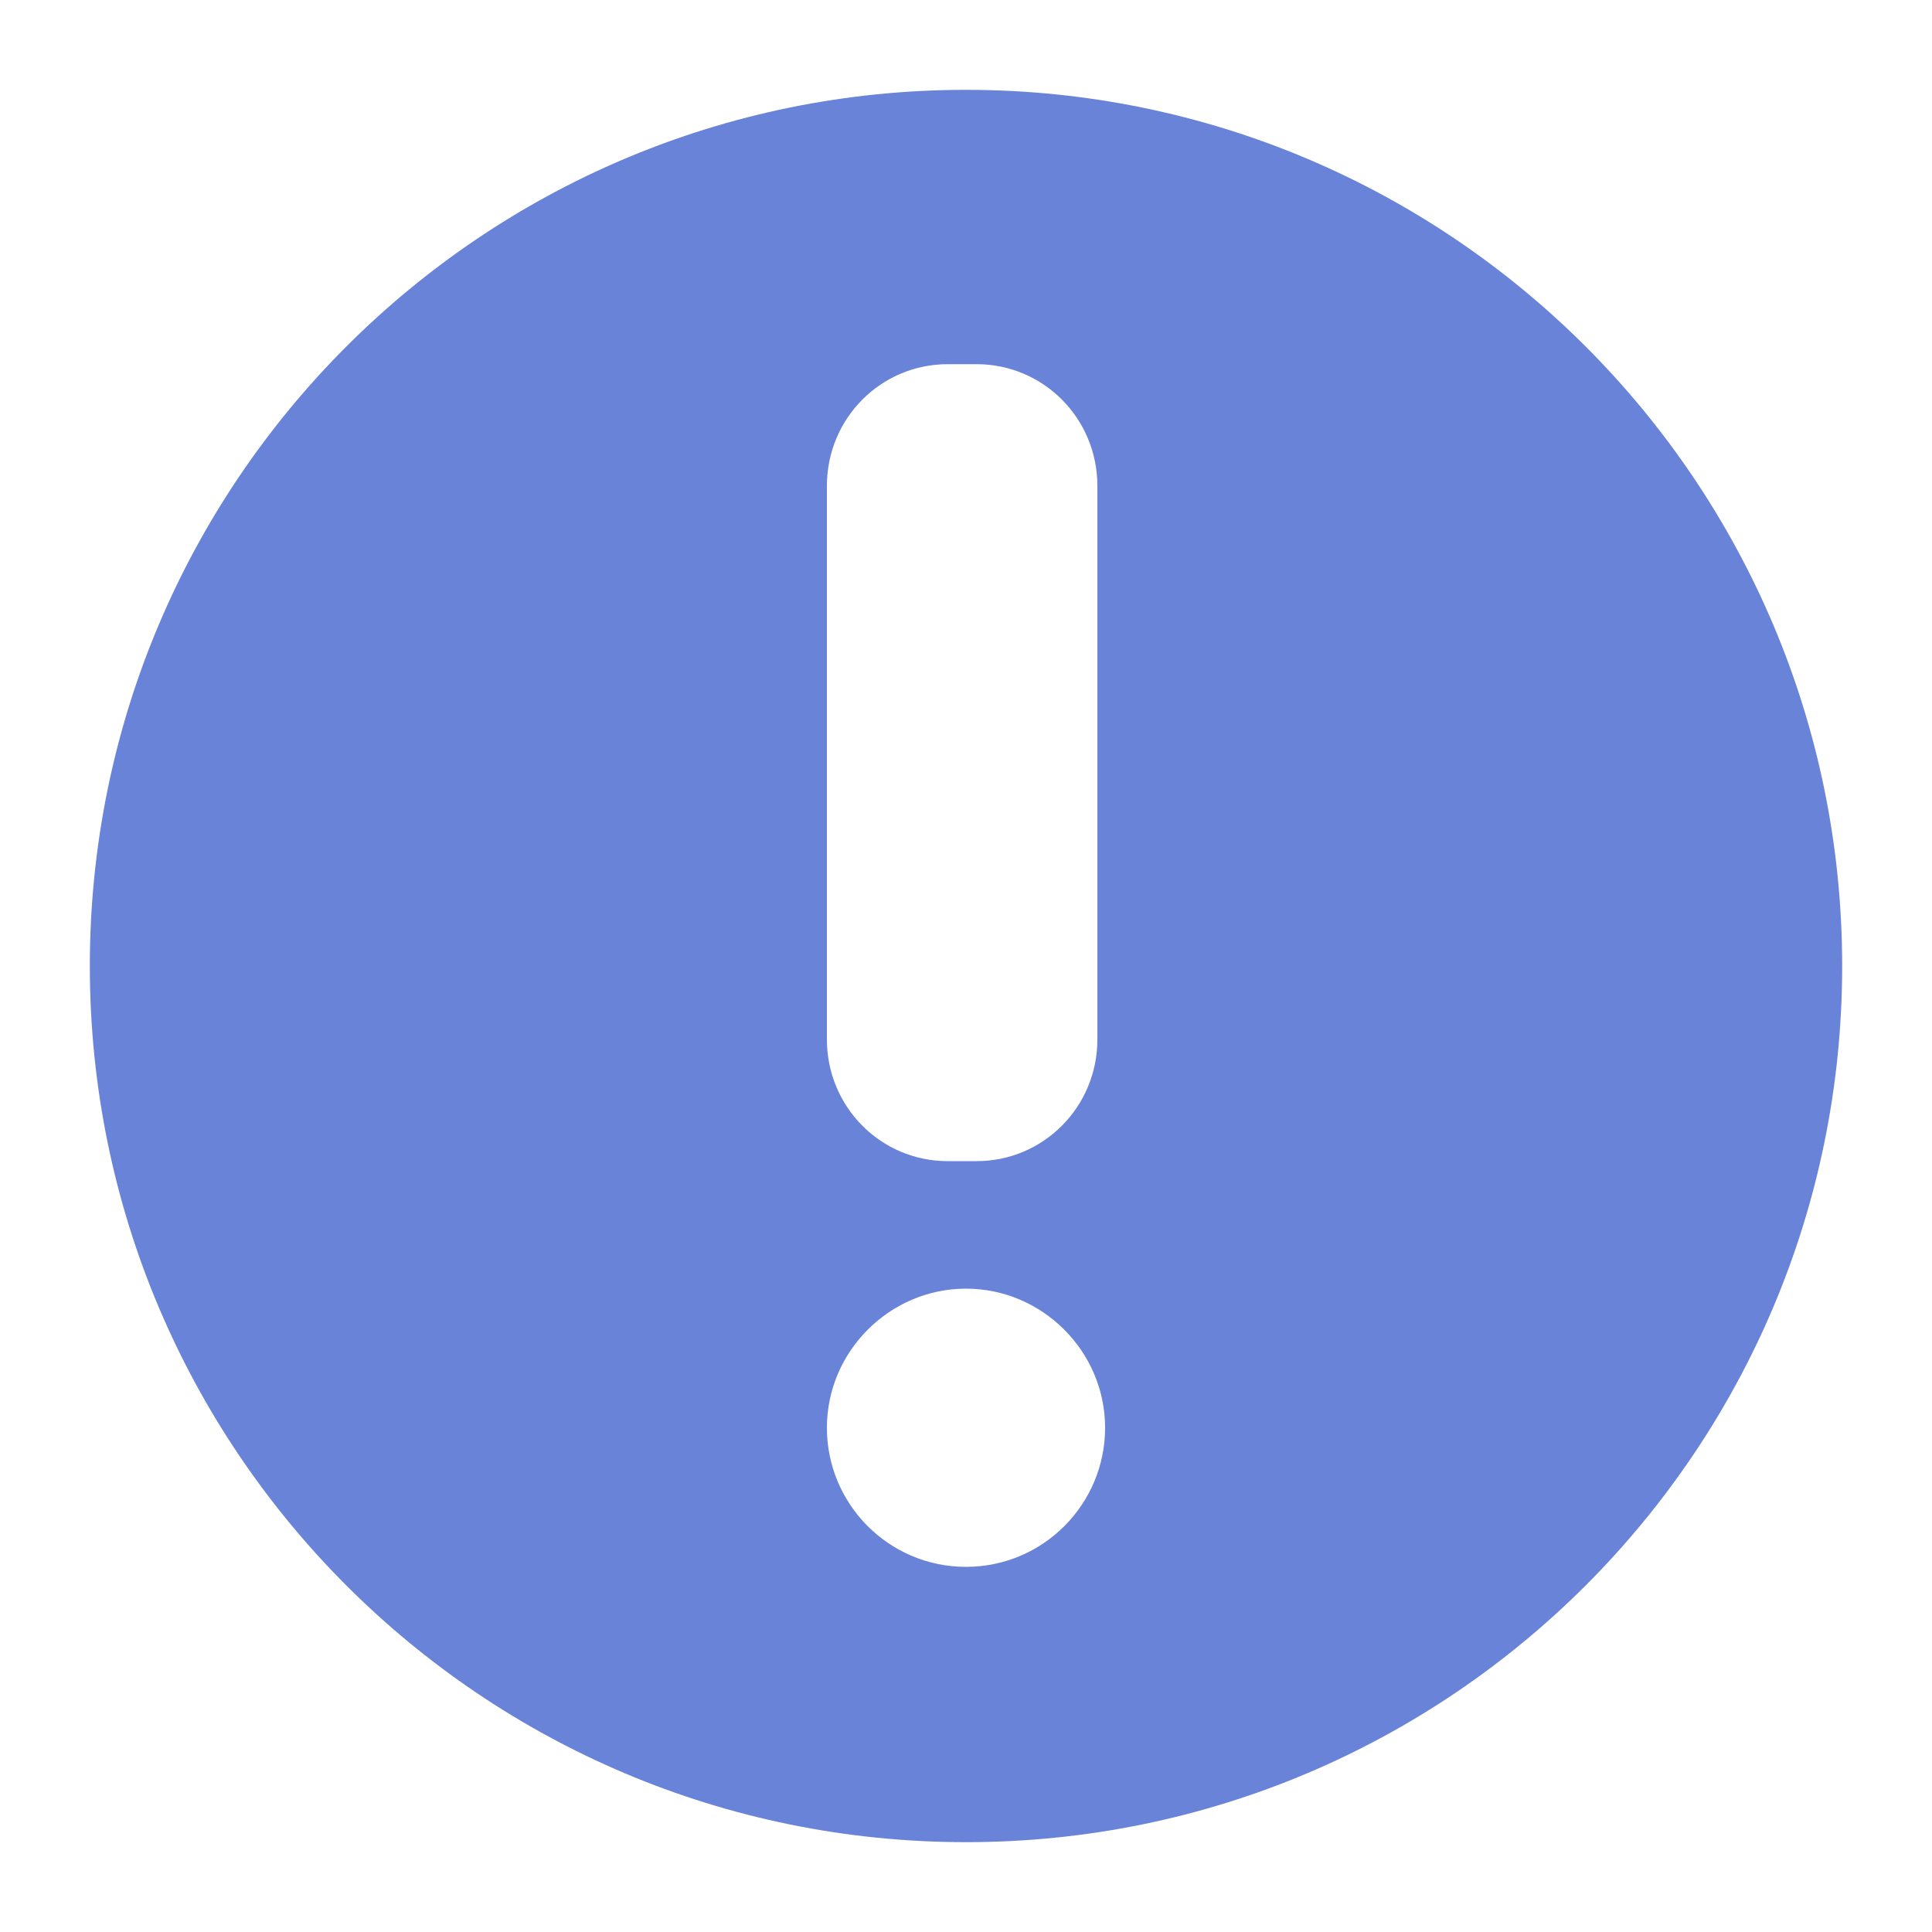 <?xml version="1.0" encoding="utf-8"?>
<!-- Generator: Adobe Illustrator 22.0.1, SVG Export Plug-In . SVG Version: 6.00 Build 0)  -->
<svg version="1.1" id="图层_1" xmlns="http://www.w3.org/2000/svg" xmlns:xlink="http://www.w3.org/1999/xlink" x="0px" y="0px"
	 viewBox="0 0 200 200" enable-background="new 0 0 200 200" xml:space="preserve">
<g id="图层_1_1_">
	<path fill="#6883D8" d="M100,9.3C49.9,9.3,9.3,49.9,9.3,100s40.6,90.7,90.7,90.7s90.7-40.6,90.7-90.7S150.1,9.3,100,9.3z
		 M85.6,50.3c0-7,5.6-12.6,12.5-12.6h3c6.9,0,12.5,5.6,12.5,12.6v57.3c0,7-5.6,12.6-12.5,12.6h-3c-6.9,0-12.5-5.6-12.5-12.6V50.3z
		 M100,162.2c-8,0-14.4-6.5-14.4-14.4s6.5-14.4,14.4-14.4s14.4,6.5,14.4,14.4S108,162.2,100,162.2z"/>
</g>
</svg>
